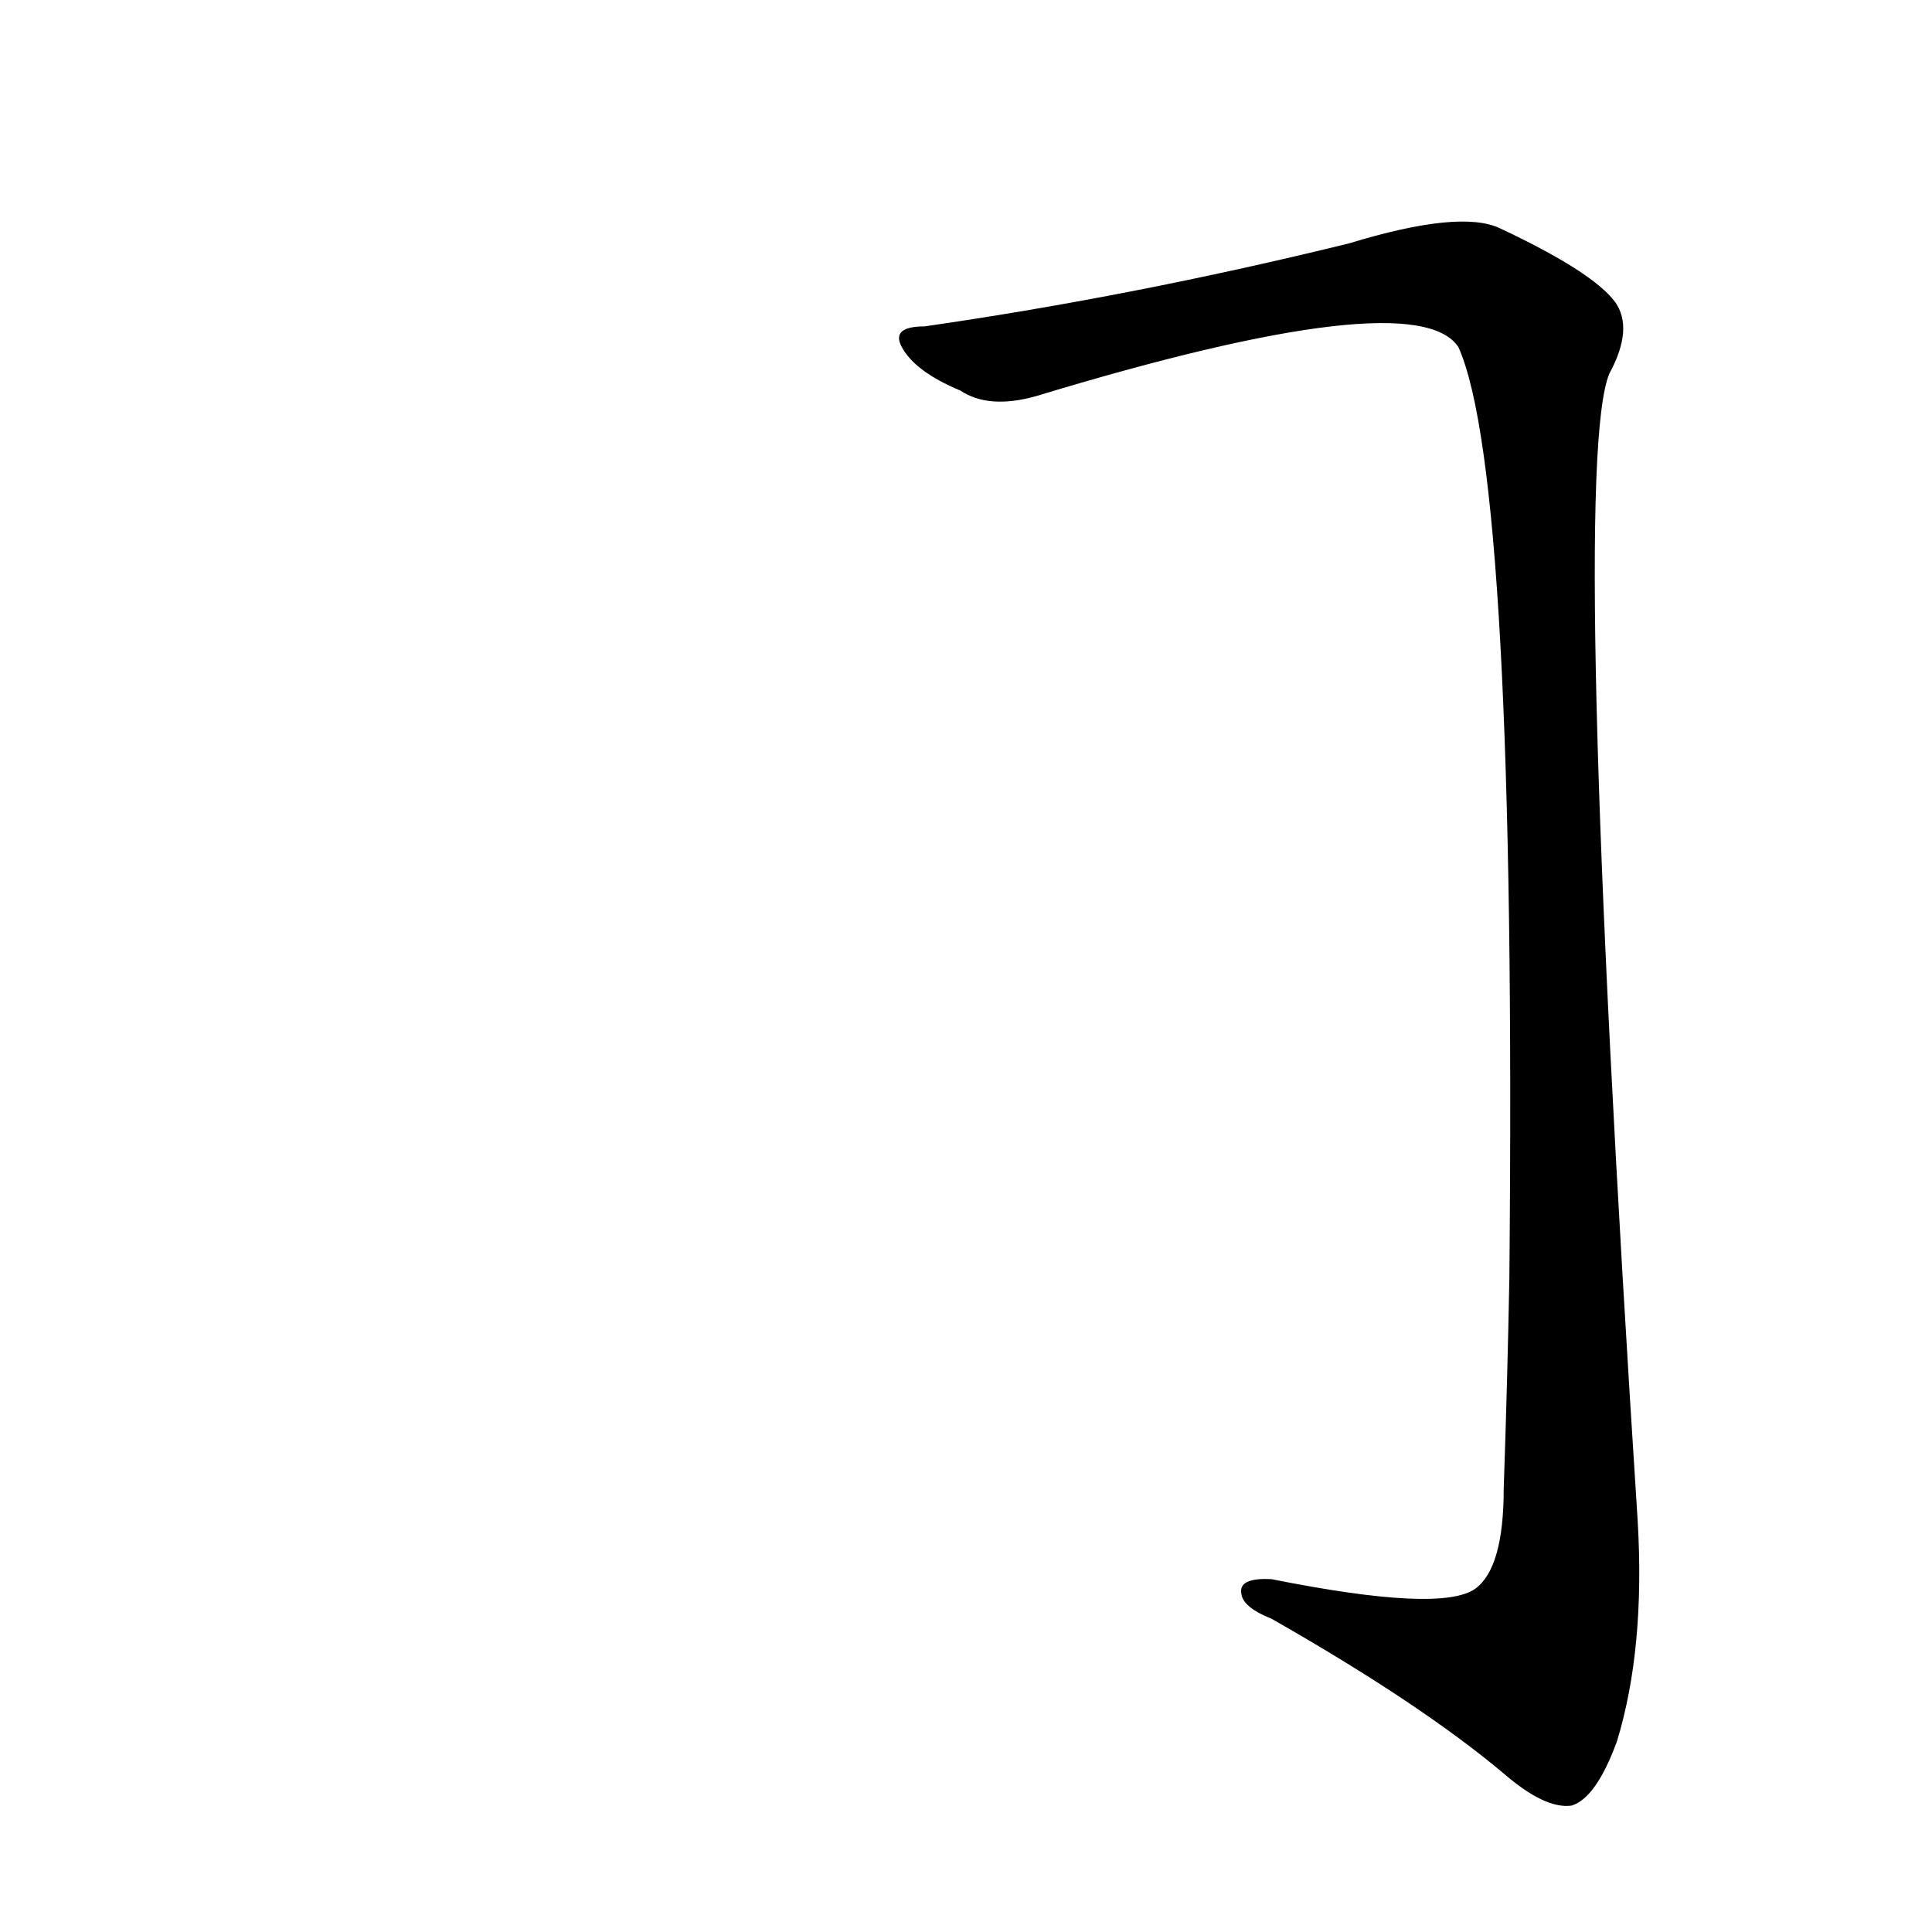 <?xml version='1.0' encoding='utf-8'?>
<svg xmlns="http://www.w3.org/2000/svg" version="1.1" viewBox="0 0 1024 1024"><g transform="scale(1, -1) translate(0, -900)"><path d="M 490 727 Q 472 727 478 716 Q 485 703 509 693 Q 524 683 549 690 Q 750 751 773 716 Q 804 647 800 223 Q 799 169 797 111 Q 797 69 782 58 Q 764 45 674 63 Q 656 64 658 55 Q 659 48 674 42 Q 753 -3 797 -40 Q 819 -59 833 -57 Q 846 -53 857 -23 Q 872 26 868 94 Q 832 652 853 702 Q 866 726 856 740 Q 844 756 795 779 Q 774 789 715 771 Q 601 743 490 727 Z" fill="black" /></g></svg>